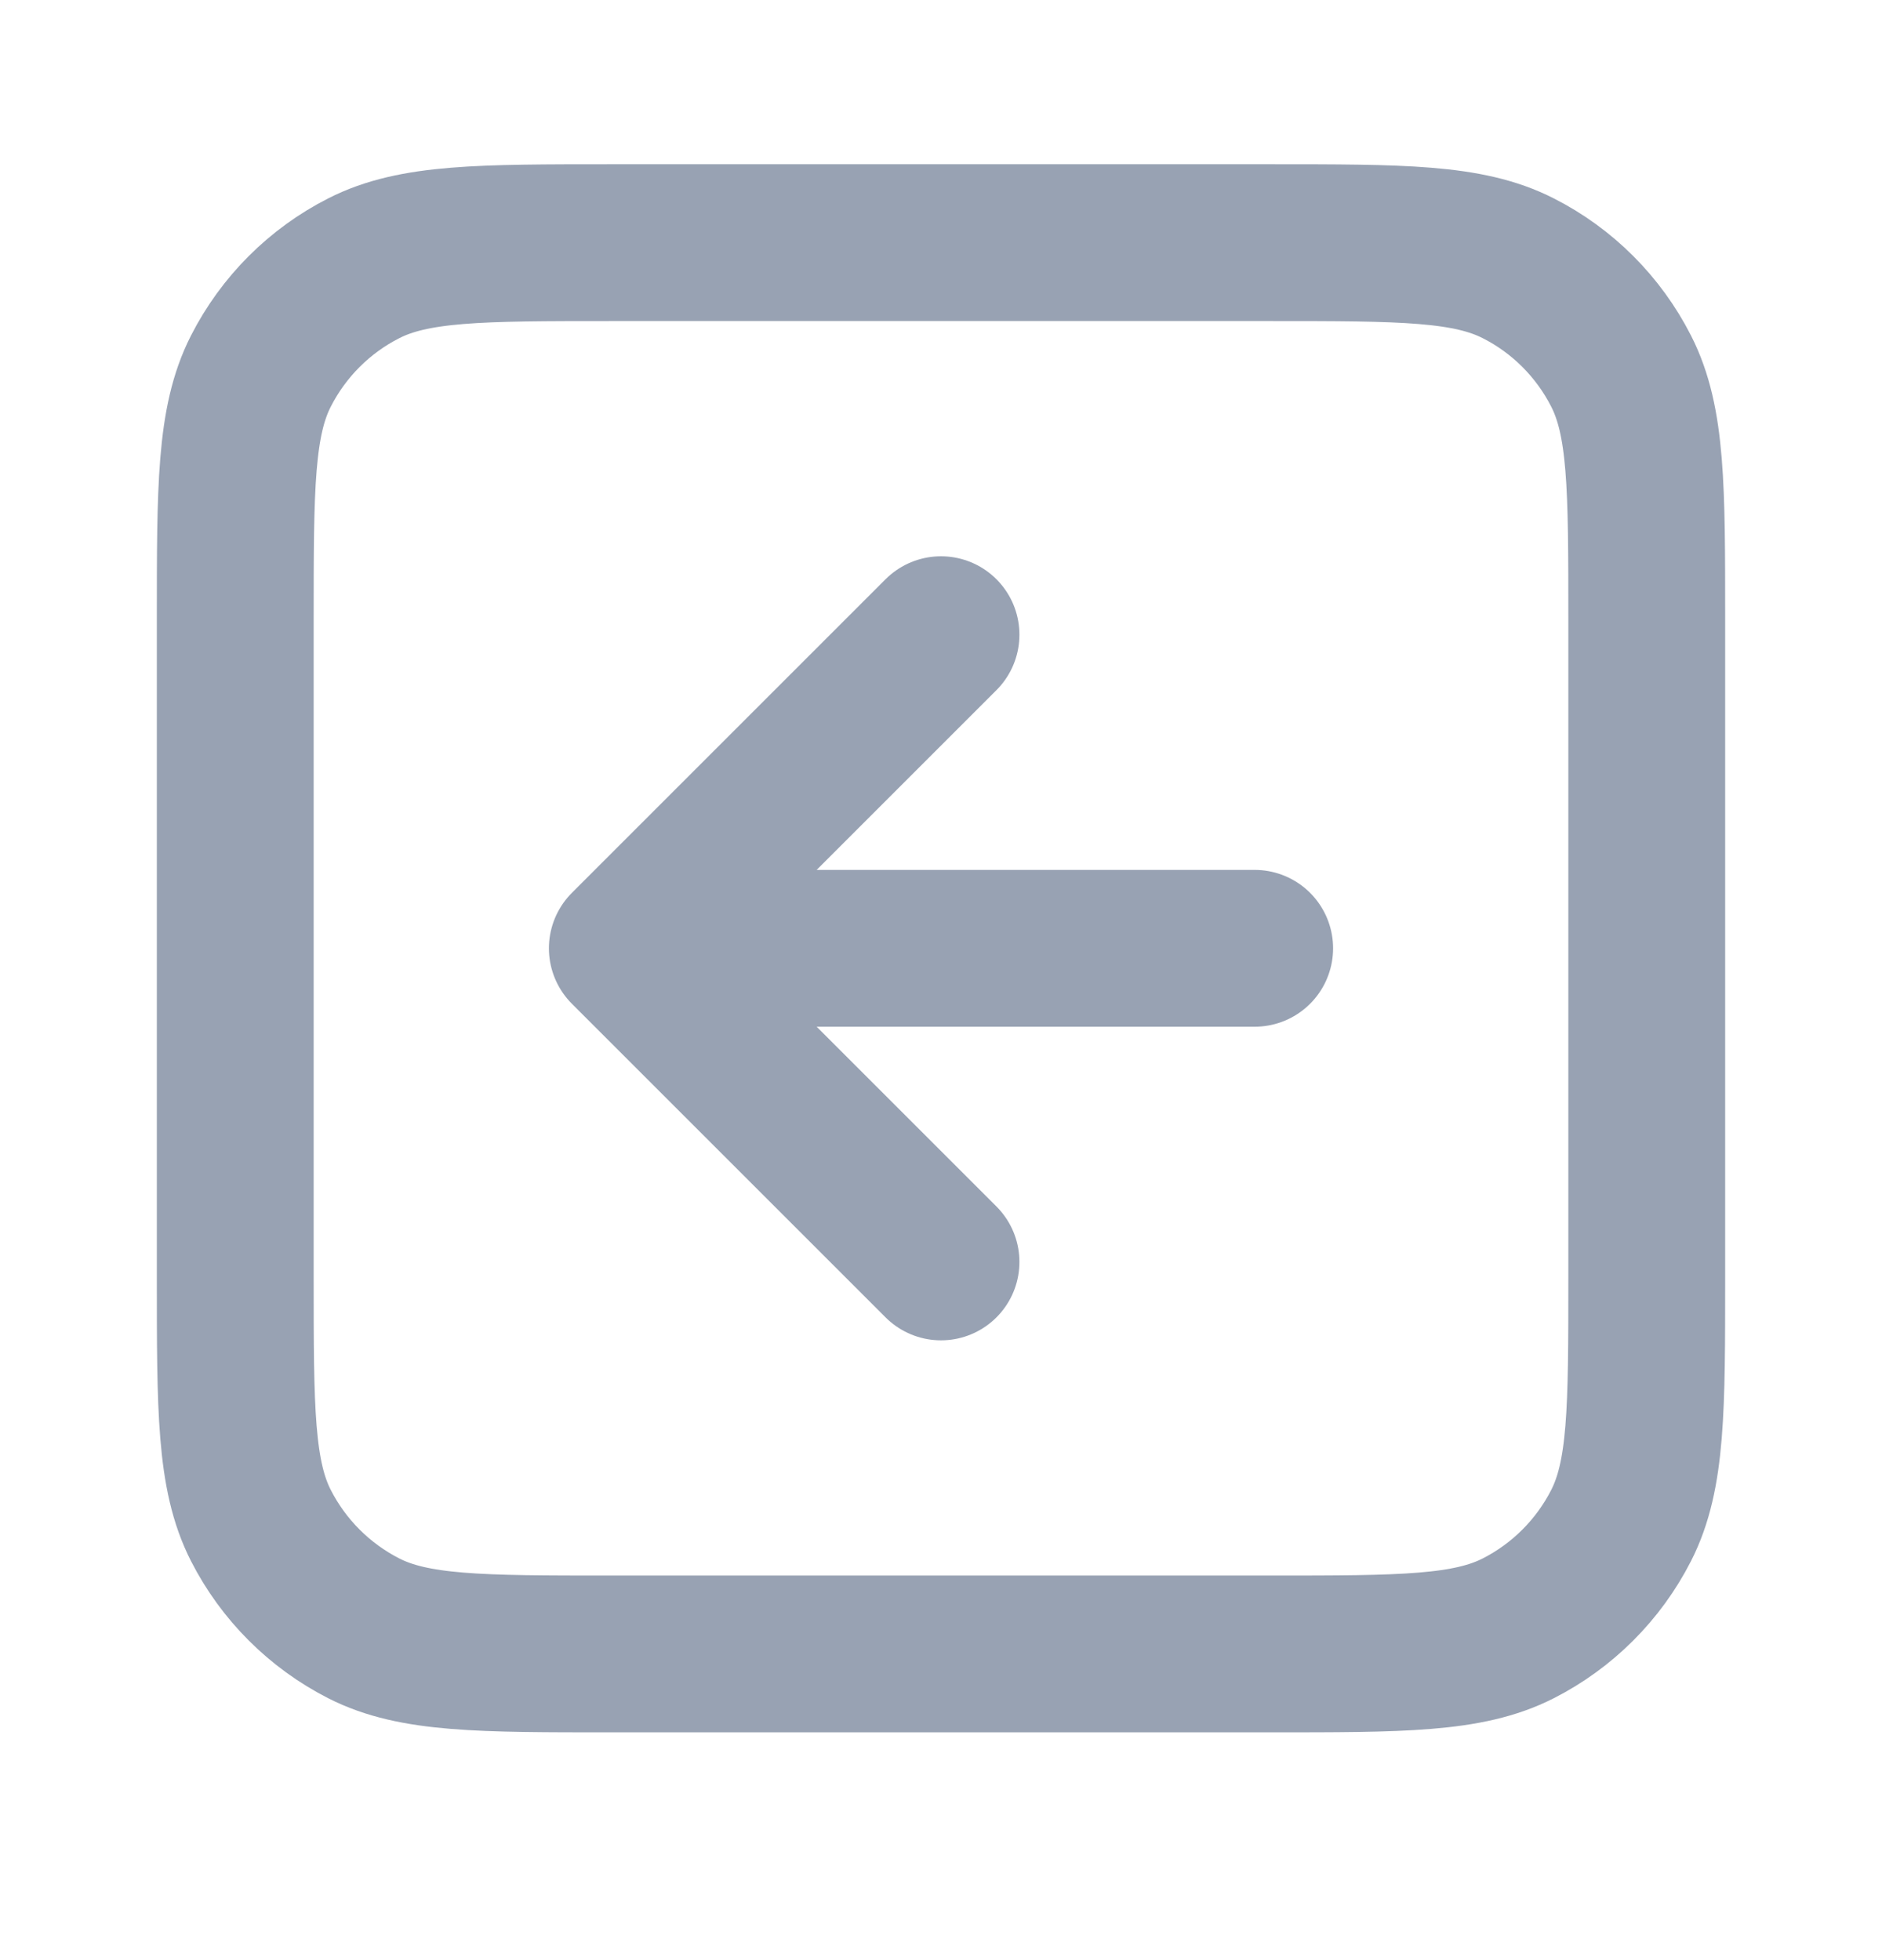 <svg width="24" height="25" viewBox="0 0 24 25" fill="none" xmlns="http://www.w3.org/2000/svg">
<path d="M12 8.095L8 12.095M8 12.095L12 16.095M8 12.095H16M7.8 21.095H16.2C17.88 21.095 18.72 21.095 19.362 20.768C19.927 20.48 20.385 20.021 20.673 19.457C21 18.815 21 17.975 21 16.295V7.895C21 6.215 21 5.375 20.673 4.733C20.385 4.168 19.927 3.709 19.362 3.422C18.72 3.095 17.88 3.095 16.2 3.095H7.8C6.12 3.095 5.28 3.095 4.638 3.422C4.074 3.709 3.615 4.168 3.327 4.733C3 5.375 3 6.215 3 7.895V16.295C3 17.975 3 18.815 3.327 19.457C3.615 20.021 4.074 20.48 4.638 20.768C5.28 21.095 6.12 21.095 7.8 21.095Z" stroke="#98A2B3" stroke-width="2" stroke-linecap="round" stroke-linejoin="round"/>
</svg>
